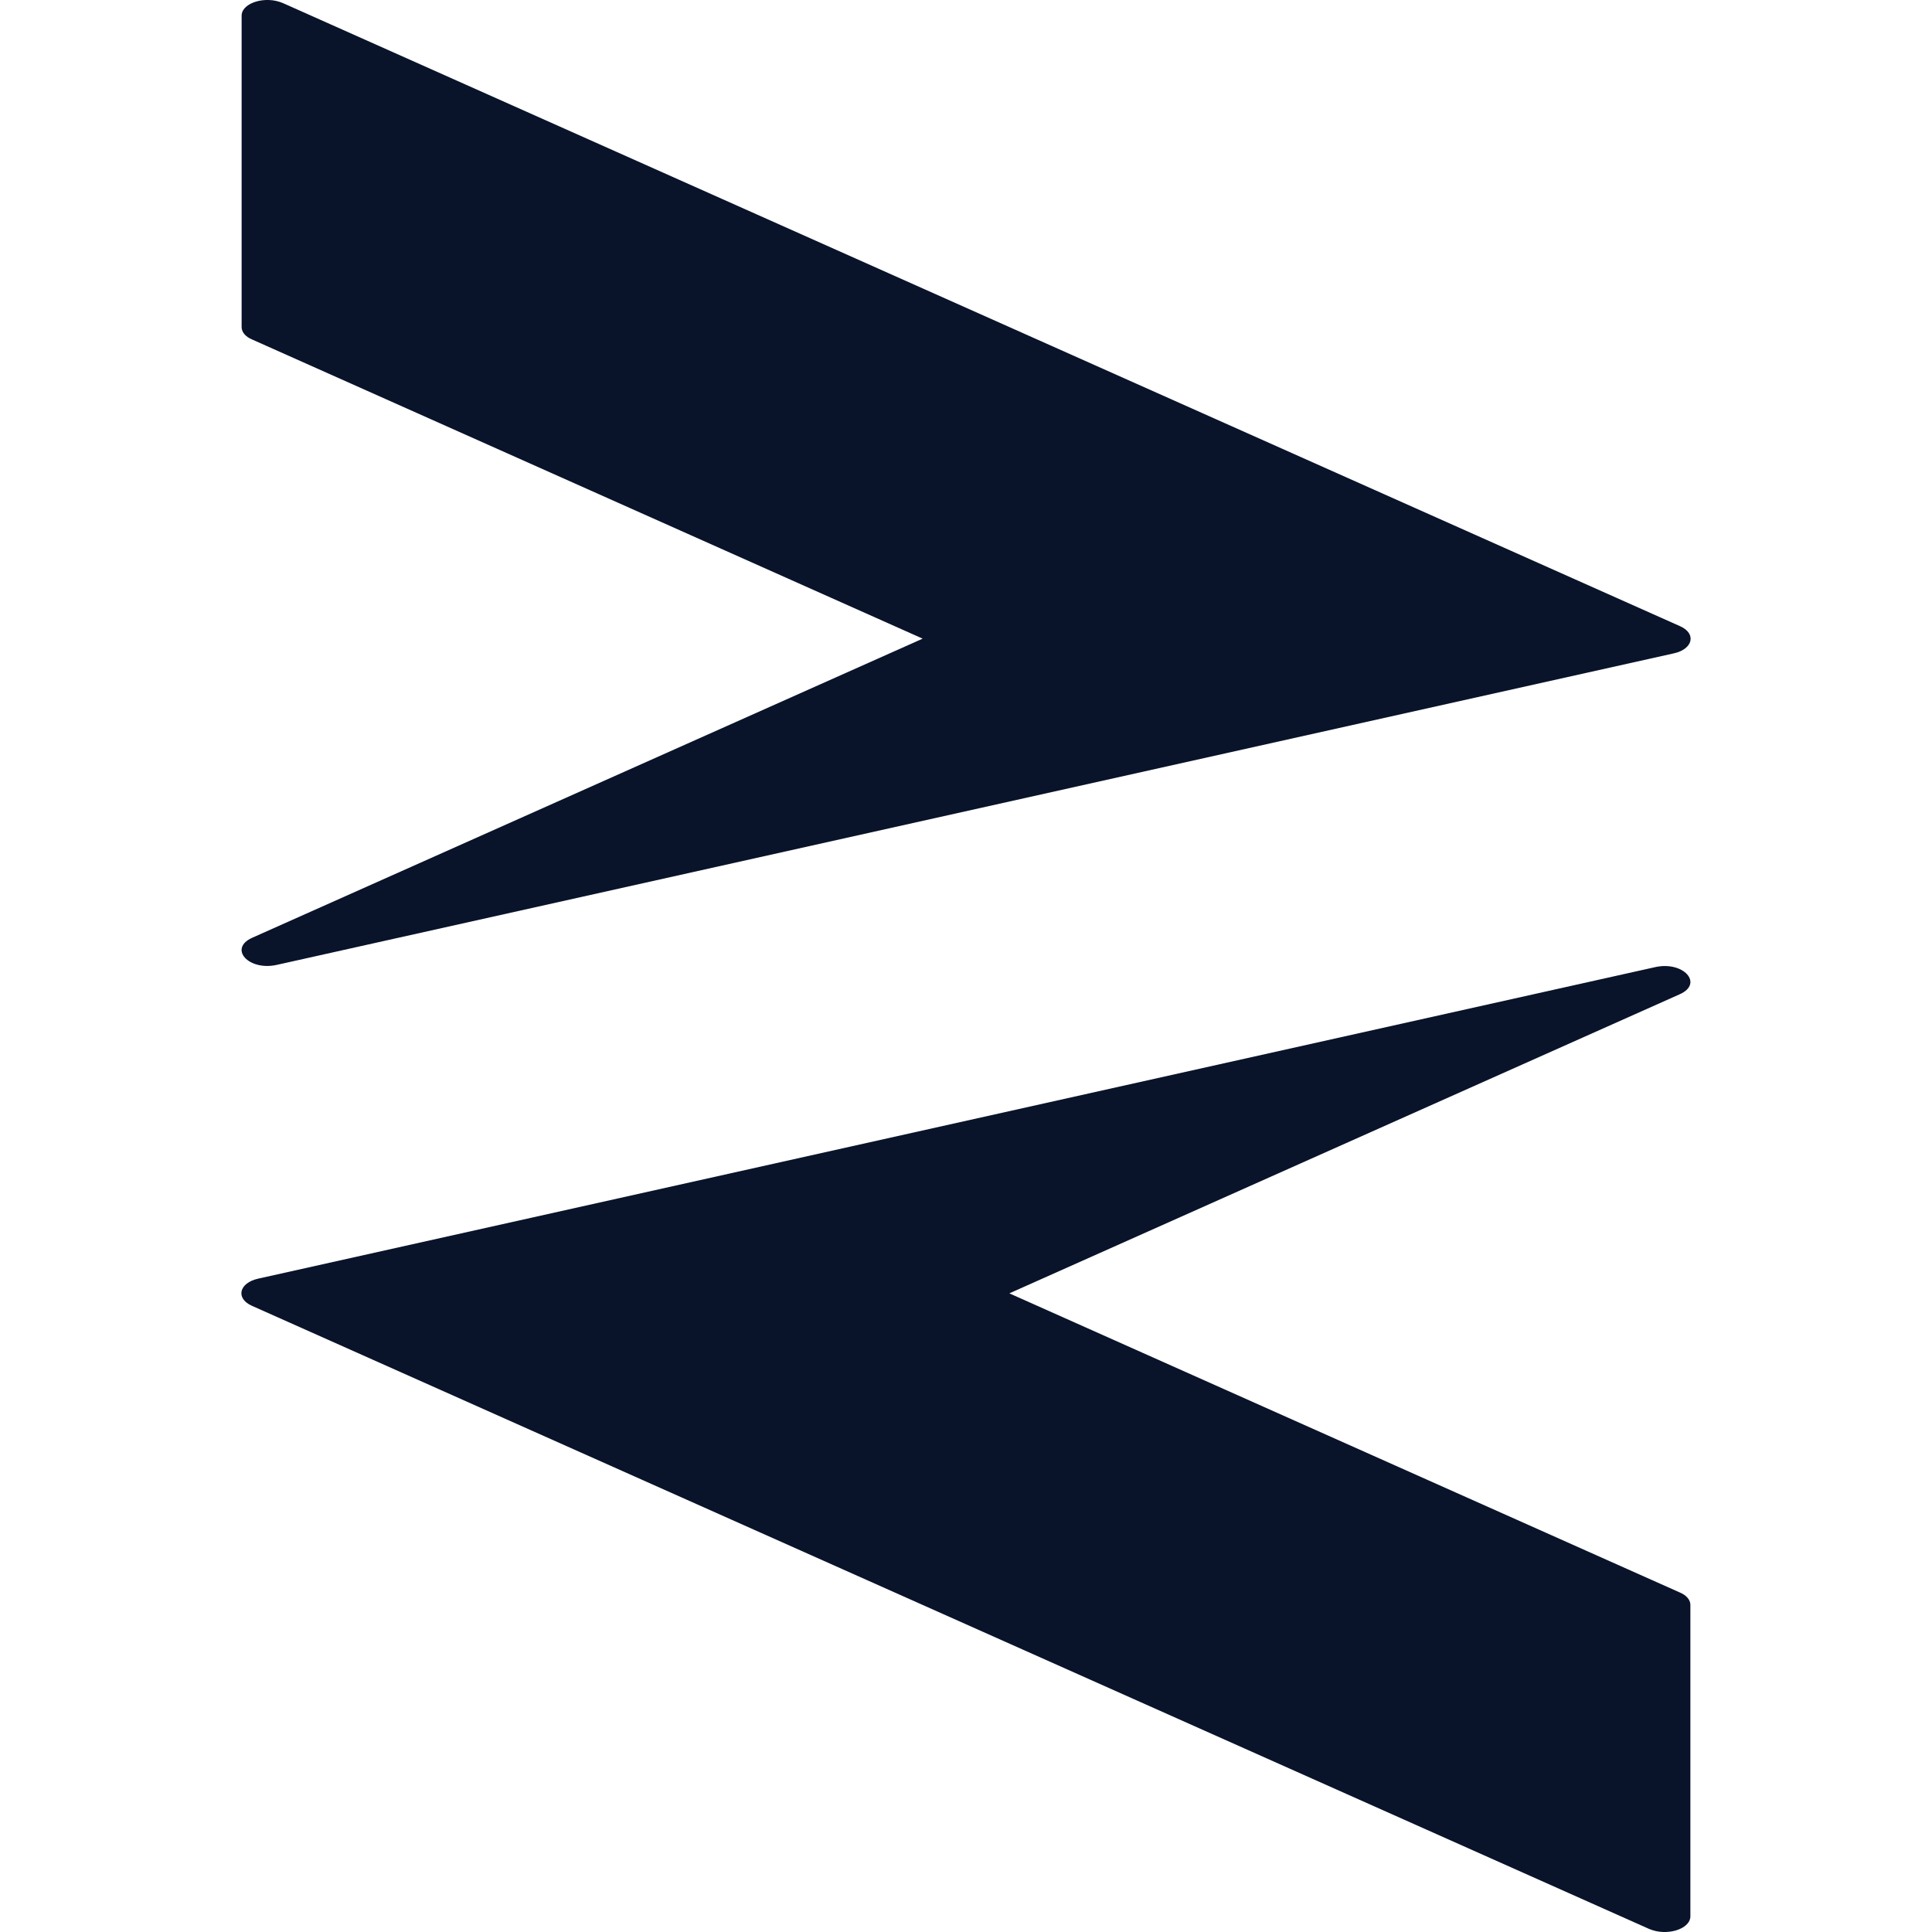 <svg xmlns="http://www.w3.org/2000/svg" viewBox="0 0 16 16">
 <path d="m2.224 0c-0.121-3e-3 -0.223 0.055-0.223 0.129v2.58c0 0.041 0.032 0.08 0.088 0.103l5.552 2.477-5.552 2.477c-0.199 0.089-0.031 0.276 0.202 0.225l11.57-2.58c0.16-0.035 0.19-0.164 0.053-0.225l-11.57-5.16c-0.035-0.015-0.076-0.025-0.119-0.026z" color-rendering="auto" fill="#09142b" fill-rule="evenodd" image-rendering="auto" shape-rendering="auto" />
 <path d="m13.776 16c0.121 3e-3 0.223-0.055 0.223-0.129v-2.58c0-0.041-0.032-0.08-0.088-0.103l-5.552-2.477 5.552-2.477c0.199-0.089 0.031-0.276-0.202-0.225l-11.57 2.58c-0.16 0.035-0.19 0.164-0.053 0.225l11.57 5.16c0.035 0.015 0.076 0.025 0.119 0.026z" color-rendering="auto" fill="#09142b" fill-rule="evenodd" image-rendering="auto" shape-rendering="auto" />
</svg>